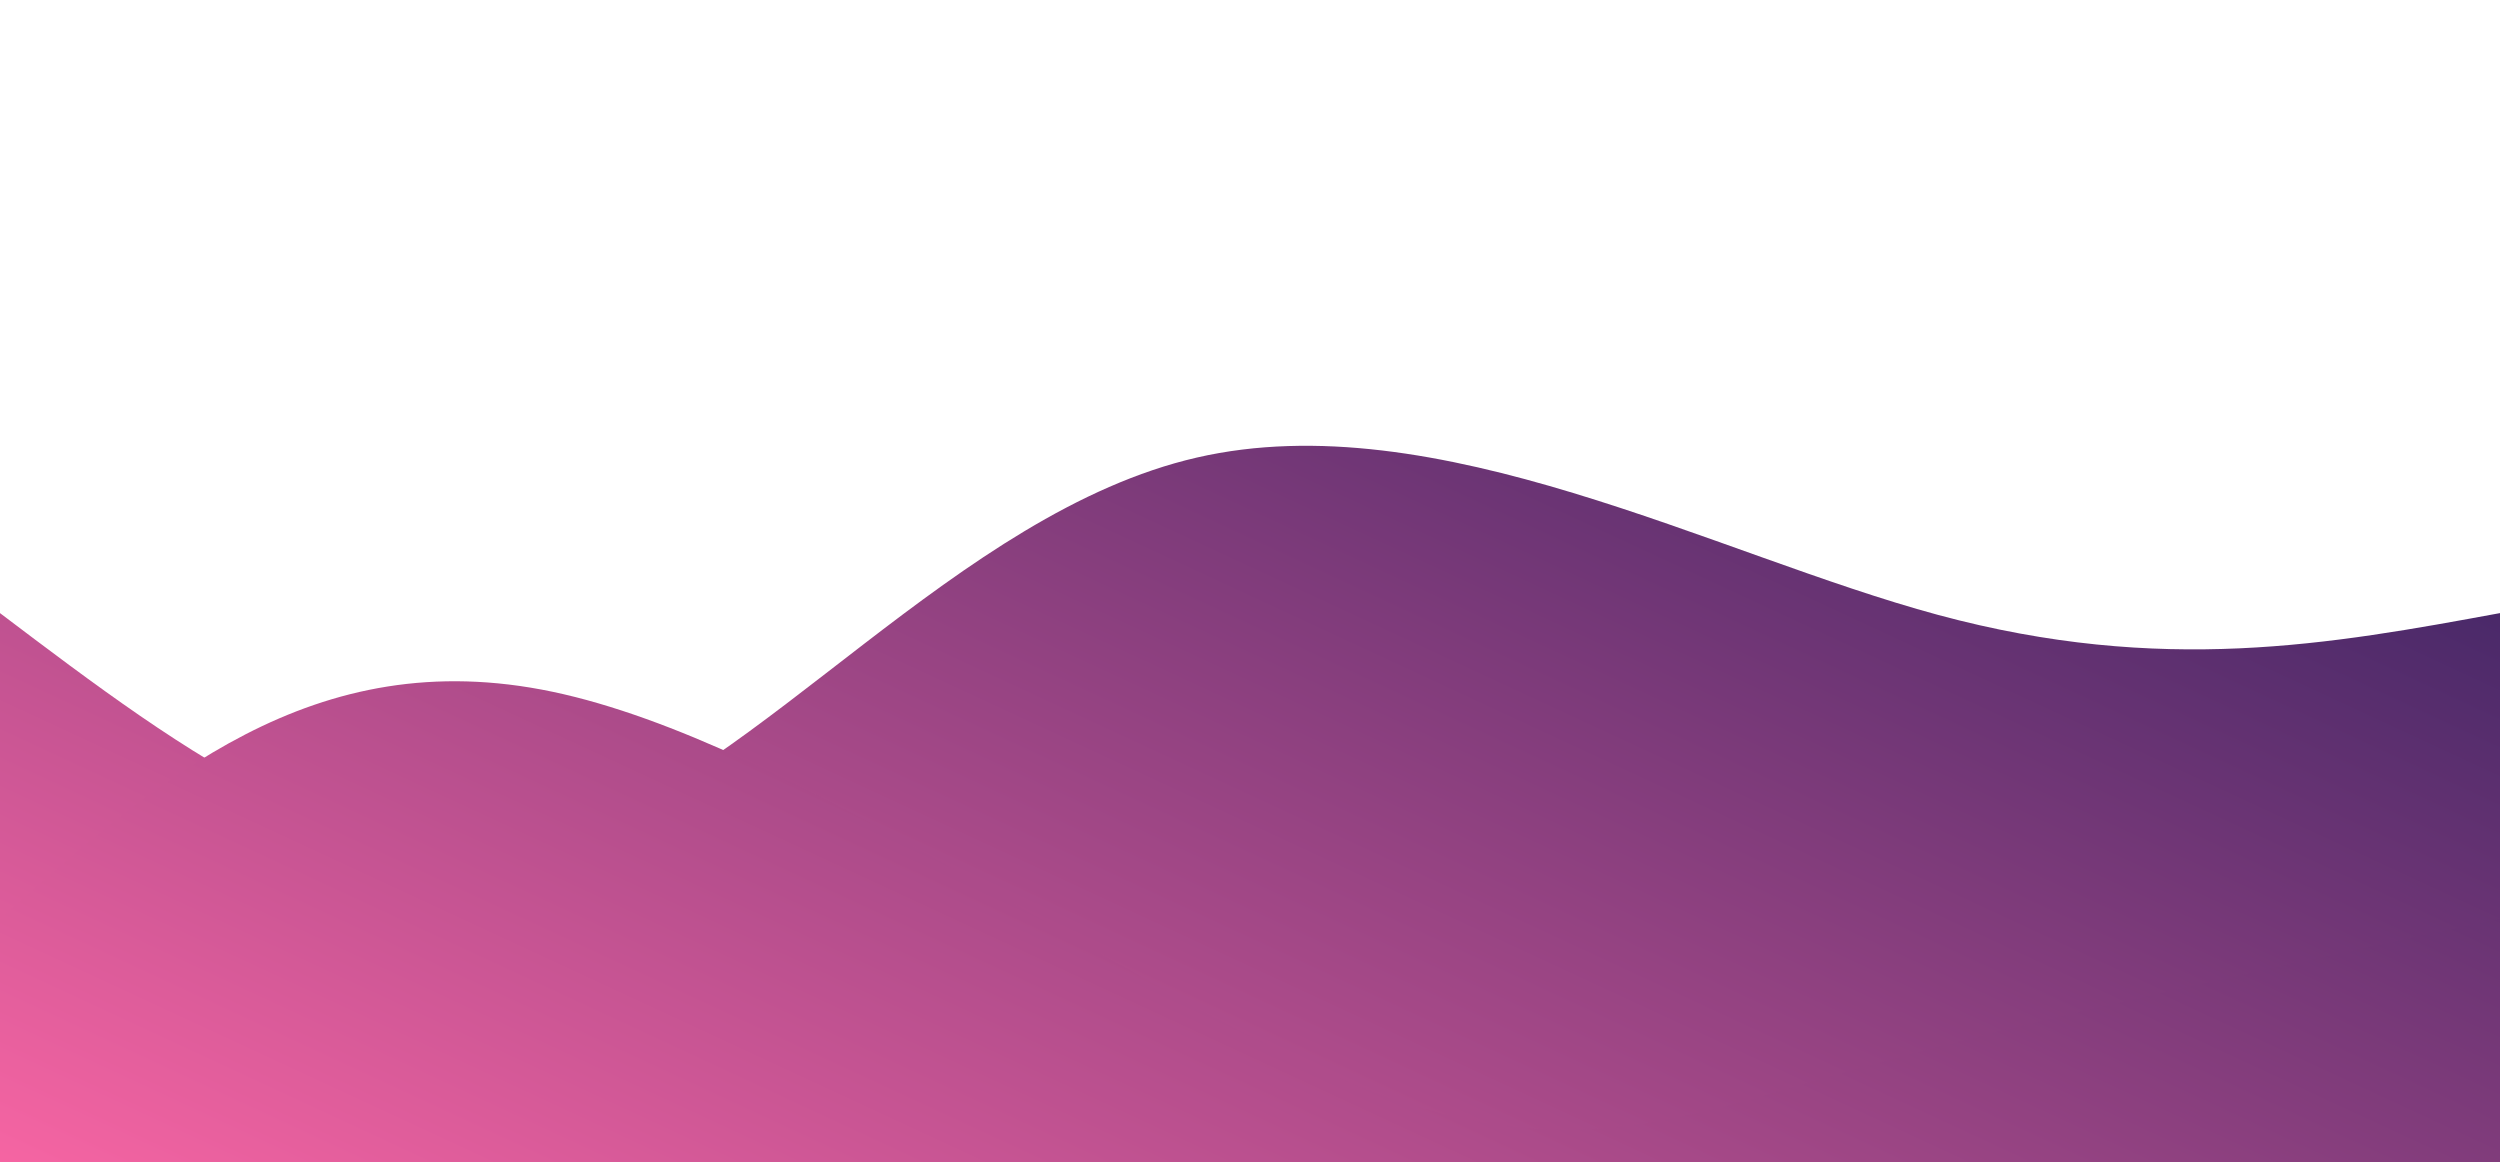 <svg
  style="object-fit: cover"
  id="my-svg"
  version="1"
  baseProfile="full"
  width="100%"
  height="100%"
  viewBox="0 0 1366 635"
  xmlns="http://www.w3.org/2000/svg"
>
  <rect width="1366" height="635" fill="#ffffff" />
  <defs>
    <linearGradient id="linear-gradient" x1="1" x2="0" y1="0" y2="1">
      <stop offset="0%" stop-color="#0b135490" />
      <stop offset="100%" stop-color="#f765a390" />
    </linearGradient>
  </defs>
  <path
    transform="scale(1, 1)"
    d="M 0,635 V 0,335 C 101.798,412 203.595,489 309,456 C 414.405,423 523.417,280 654,250 C 784.583,220 936.738,303 1059,336 C 1181.262,369 1273.631,352 1366,335 C 1366,335 1366,635 1366,635 Z"
    stroke="none"
    stroke-width="0"
    fill="url(#linear-gradient)"
    class="transition-all duration-300 ease-in-out delay-150"
    style="transform-origin: center center"
  />
  <defs>
    <linearGradient id="linear-gradient" x1="1" x2="0" y1="0" y2="1">
      <stop offset="0%" stop-color="#0b1354ff" />
      <stop offset="100%" stop-color="#f765a3ff" />
    </linearGradient>
  </defs>
  <path
    transform="scale(1, 1)"
    d="M 0,635 V 0,502 C 85.619,426.25 171.238,350.5 302,378 C 432.762,405.5 608.667,536.25 729,588 C 849.333,639.75 914.095,612.5 1011,585 C 1107.905,557.5 1236.952,529.75 1366,502 C 1366,502 1366,635 1366,635 Z"
    stroke="none"
    stroke-width="0"
    fill="url(#linear-gradient)"
    class="transition-all duration-300 ease-in-out delay-150"
    style="transform-origin: center center"
  />
</svg>
